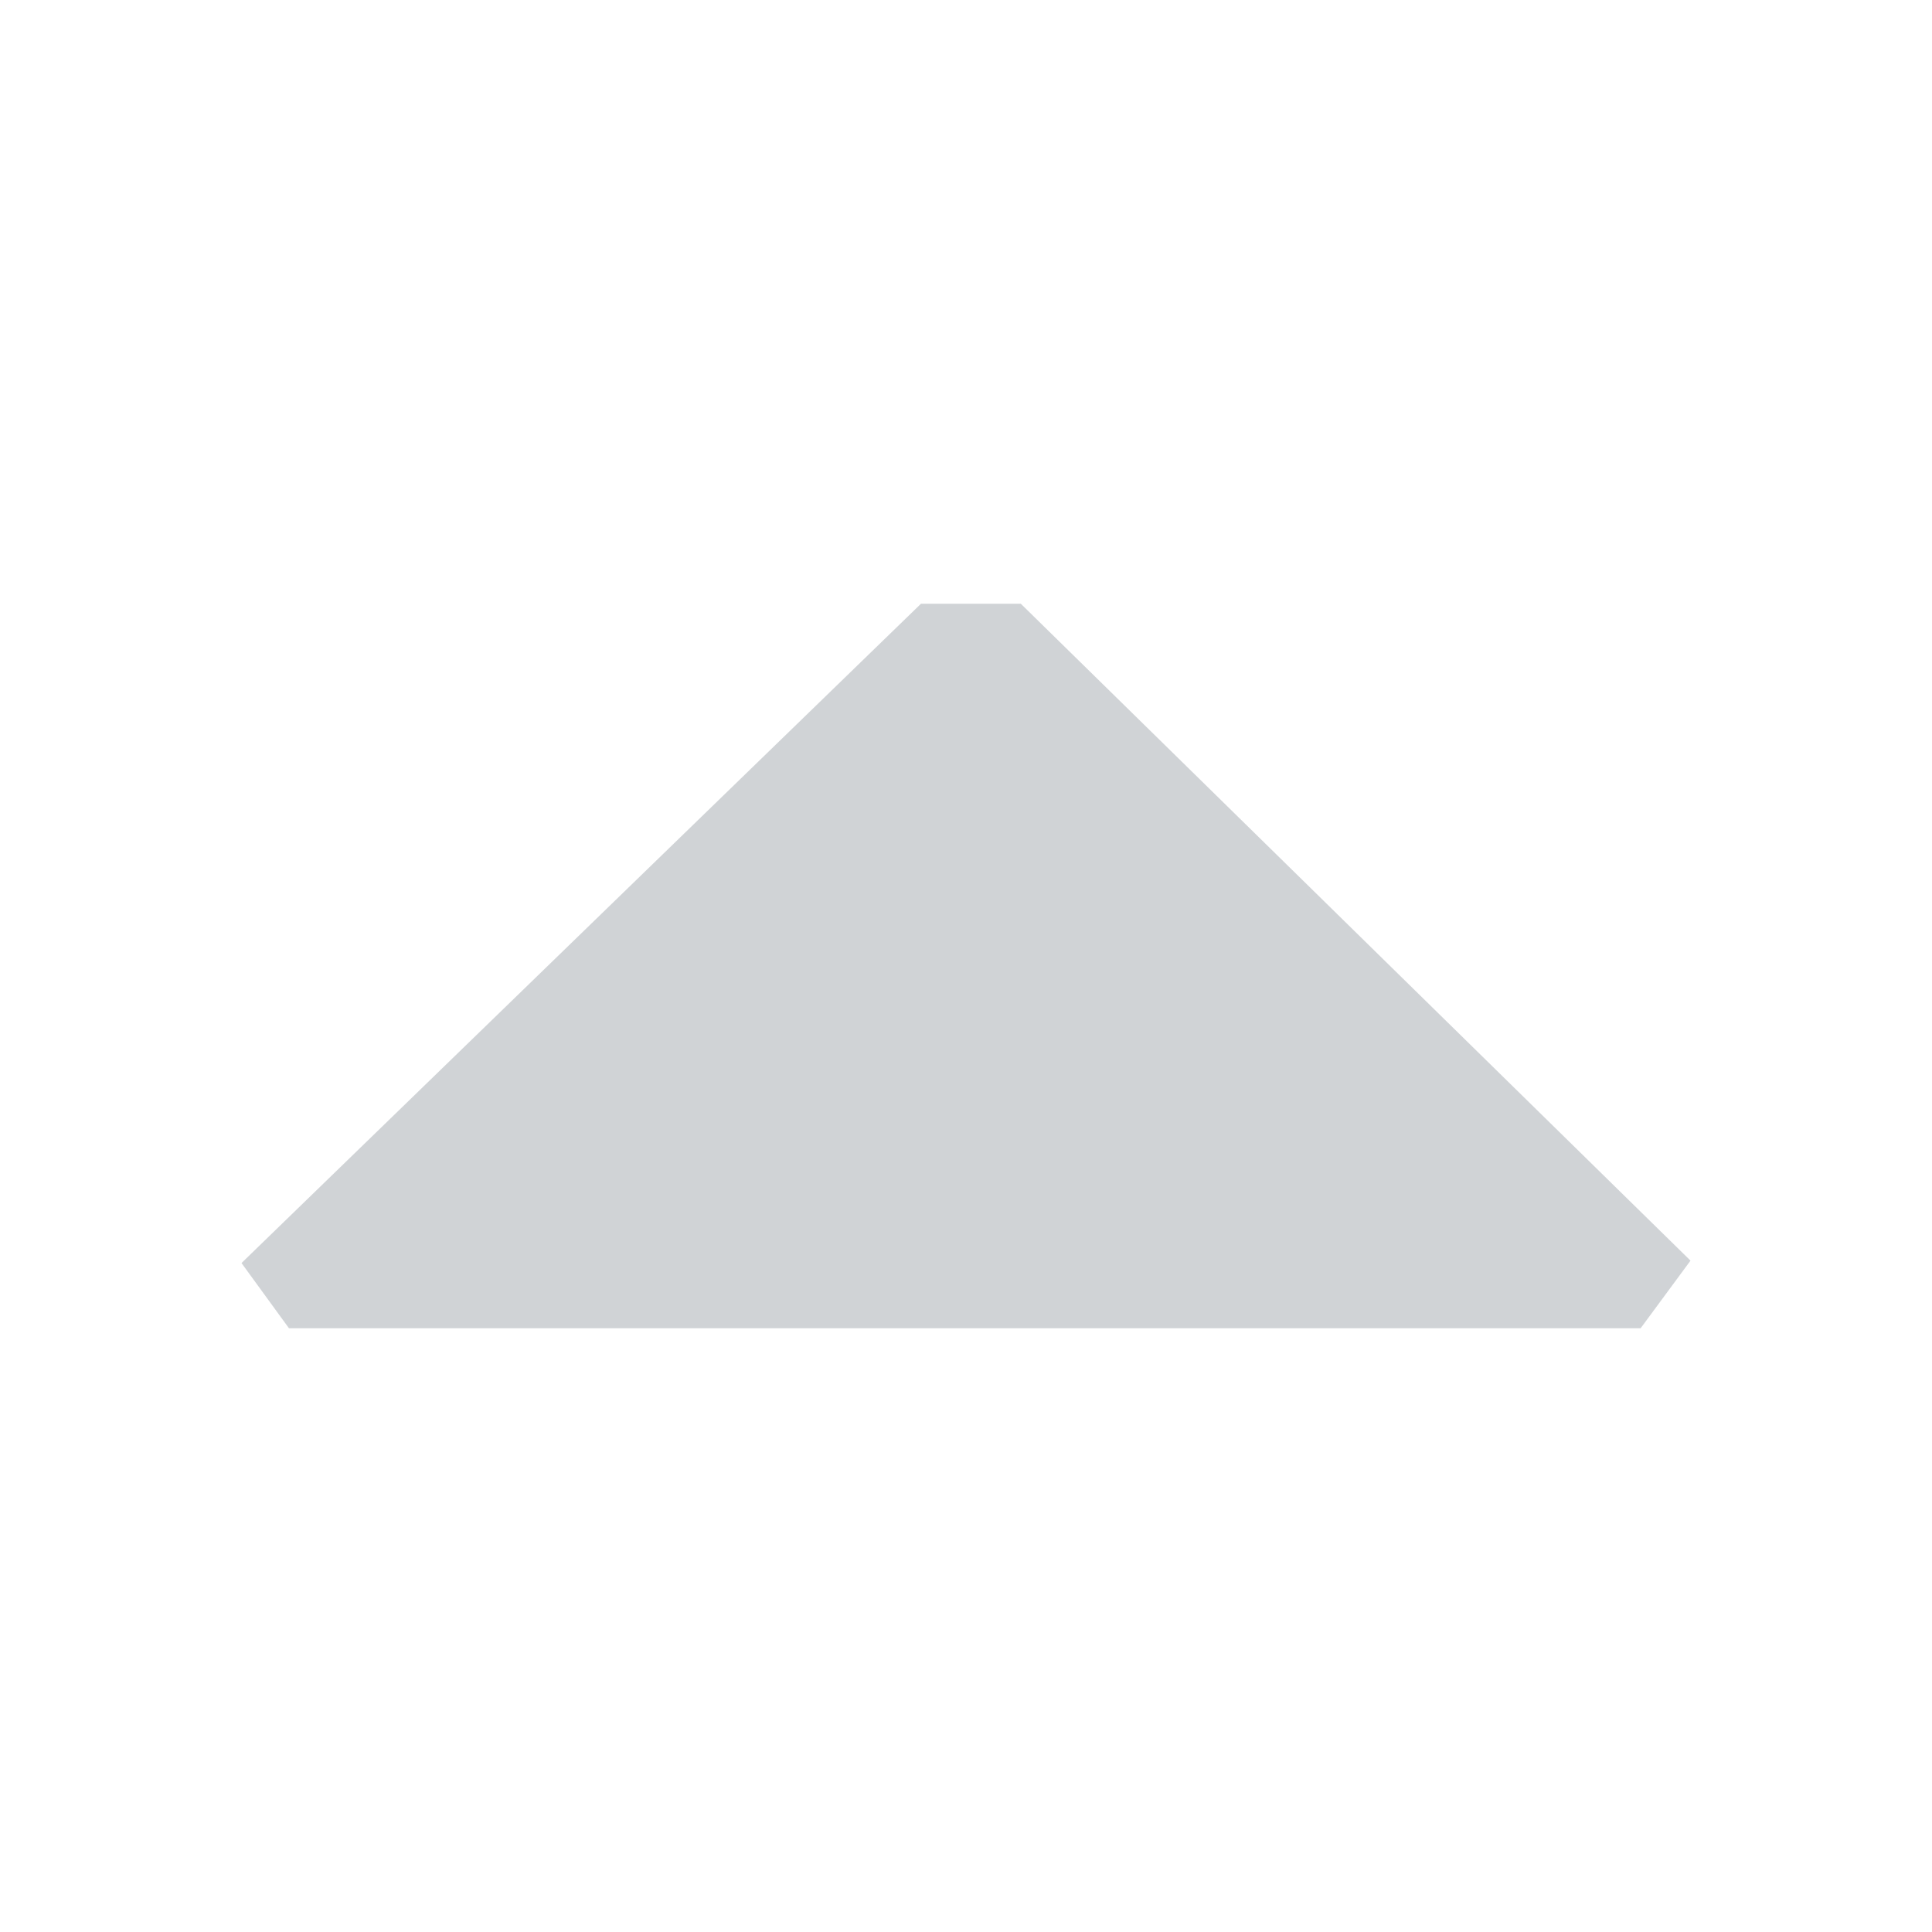 <svg width="16" height="16" viewBox="0 0 16 16" xmlns="http://www.w3.org/2000/svg" fill="rgb(138, 145, 153)" fill-opacity="0.4" transform="rotate(0, 8, 8)"><path d="M14 10.44l-.413.56H2.393L2 10.46 7.627 5h.827L14 10.44z"/></svg>